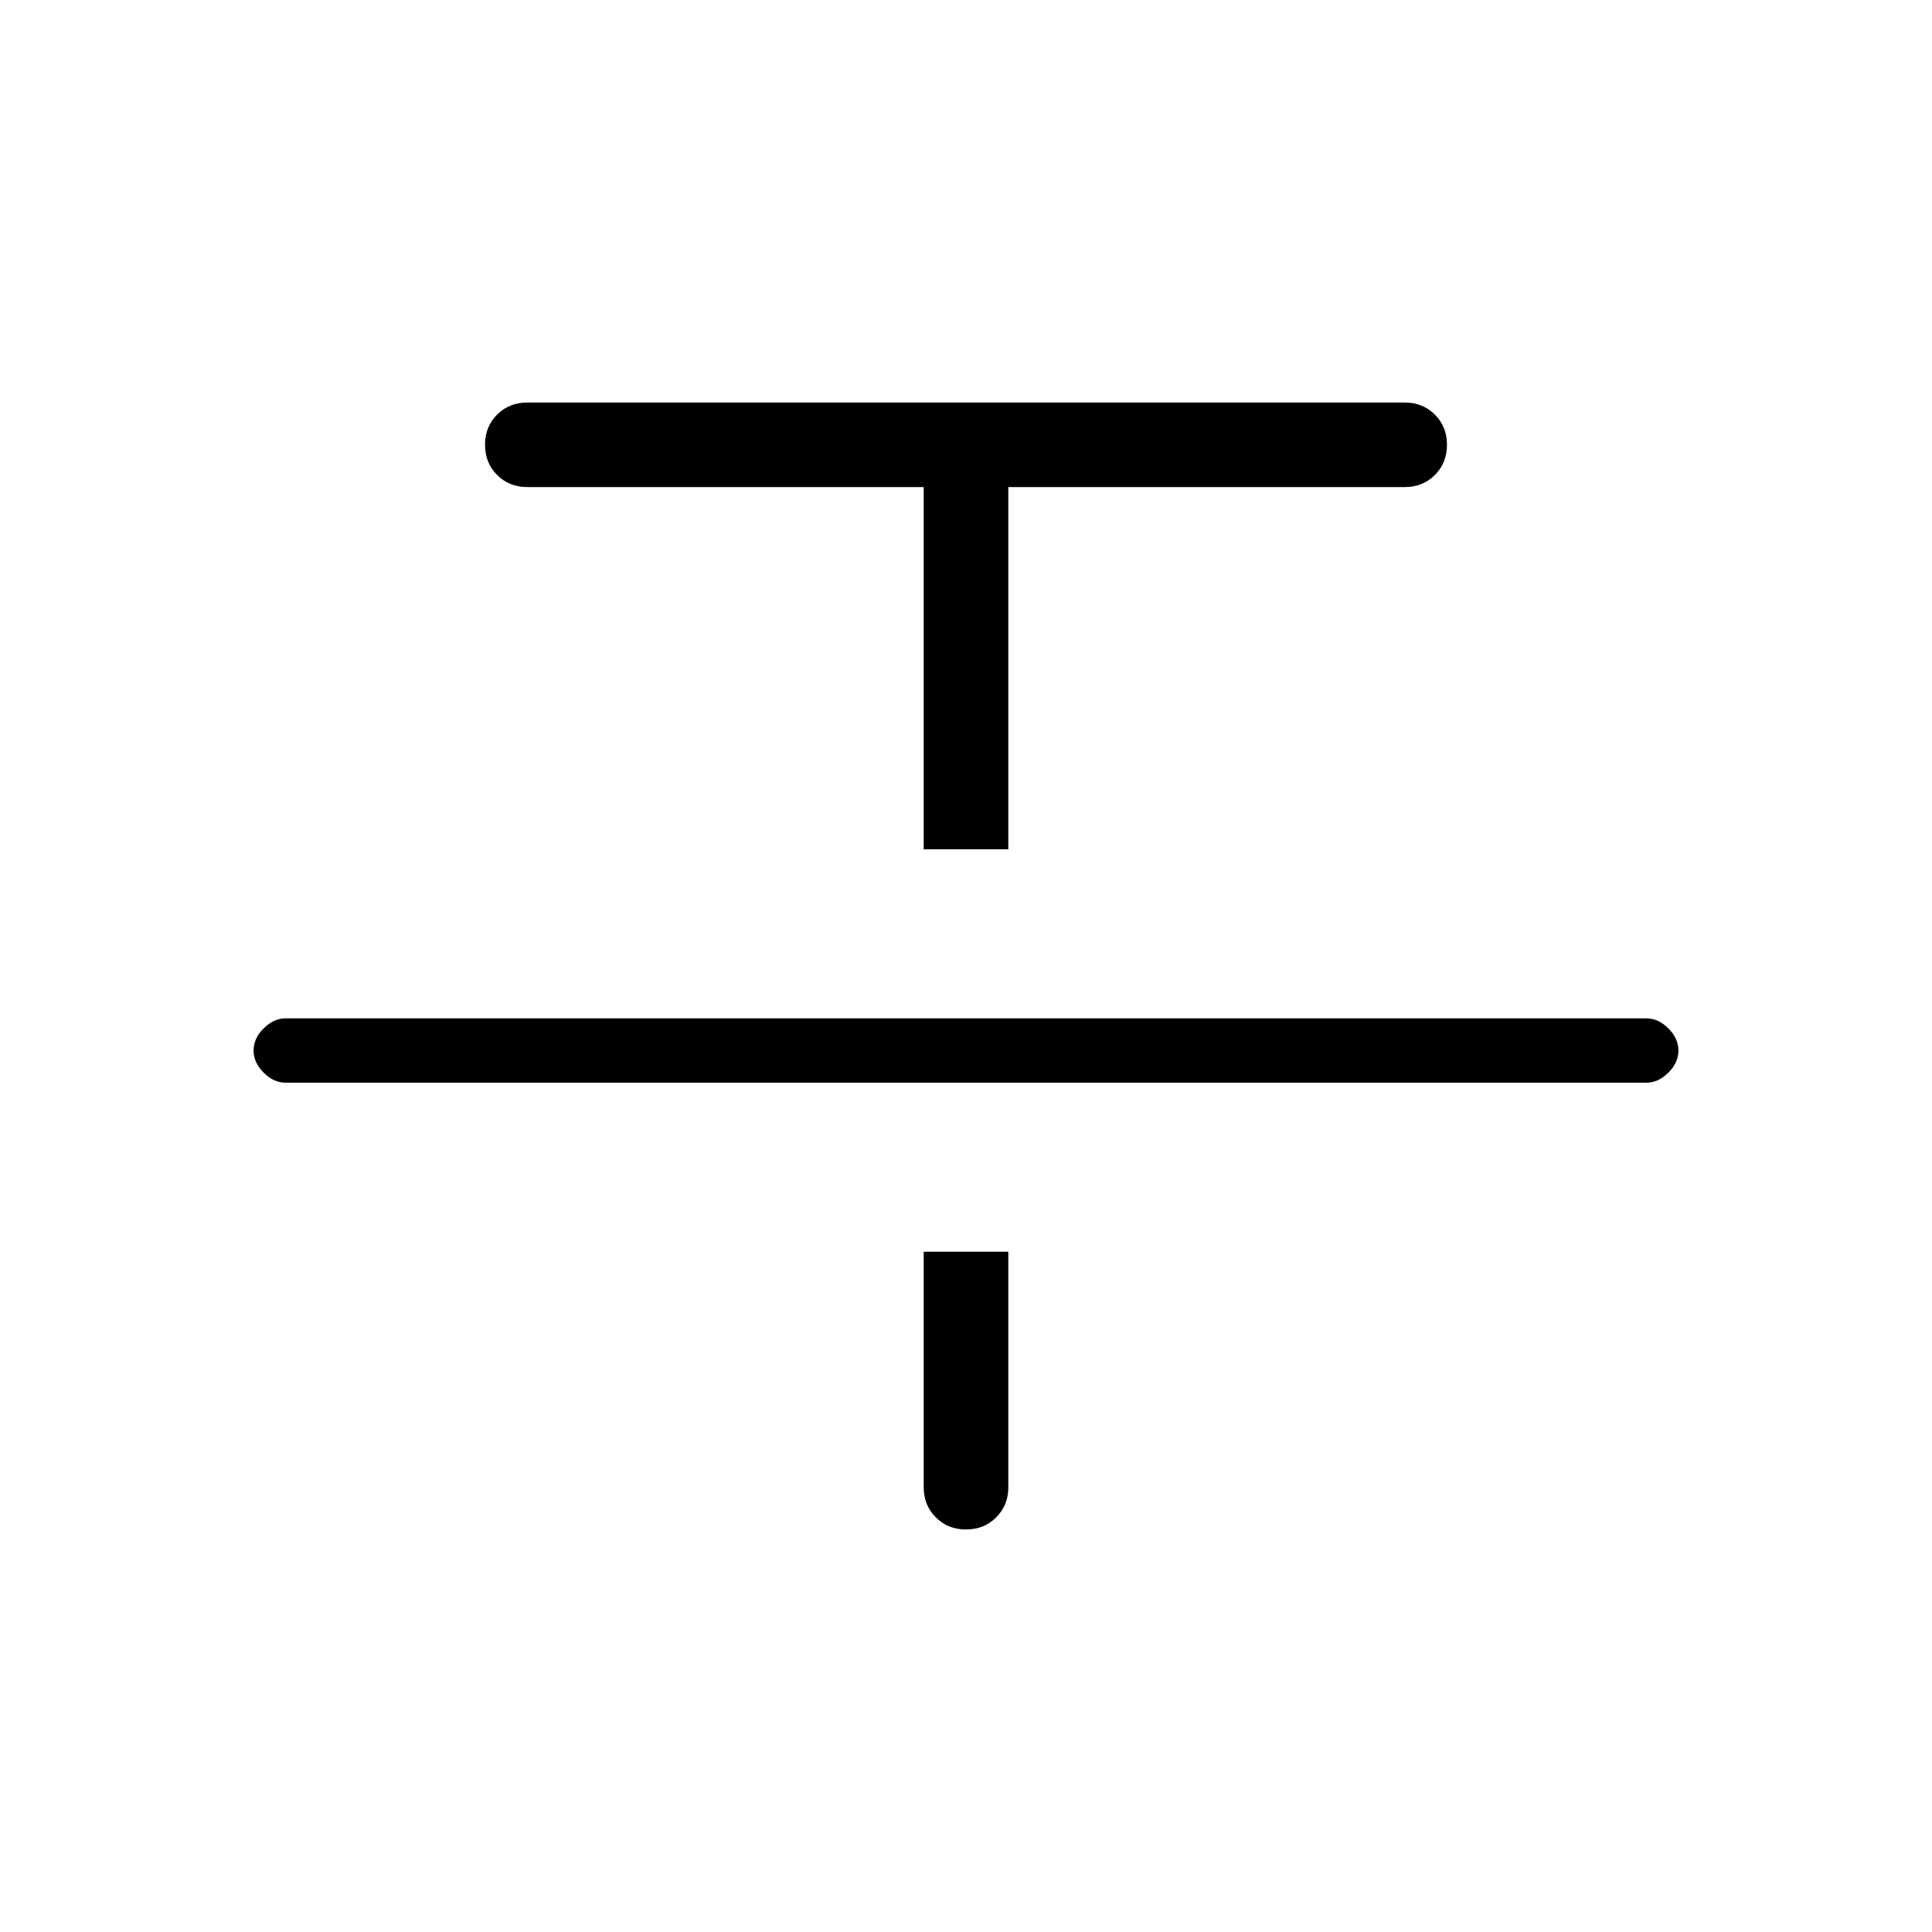 <svg xmlns="http://www.w3.org/2000/svg" height="20" width="20"><path d="M2.958 11.208Q2.833 11.208 2.729 11.104Q2.625 11 2.625 10.875Q2.625 10.75 2.729 10.646Q2.833 10.542 2.958 10.542H17.042Q17.167 10.542 17.271 10.646Q17.375 10.75 17.375 10.875Q17.375 11 17.271 11.104Q17.167 11.208 17.042 11.208ZM9.562 8.792V5.042H5.458Q5.271 5.042 5.146 4.917Q5.021 4.792 5.021 4.604Q5.021 4.417 5.146 4.292Q5.271 4.167 5.458 4.167H14.542Q14.729 4.167 14.854 4.292Q14.979 4.417 14.979 4.604Q14.979 4.792 14.854 4.917Q14.729 5.042 14.542 5.042H10.438V8.792ZM10 15.833Q9.812 15.833 9.688 15.708Q9.562 15.583 9.562 15.396V12.958H10.438V15.396Q10.438 15.583 10.312 15.708Q10.188 15.833 10 15.833Z"/></svg>